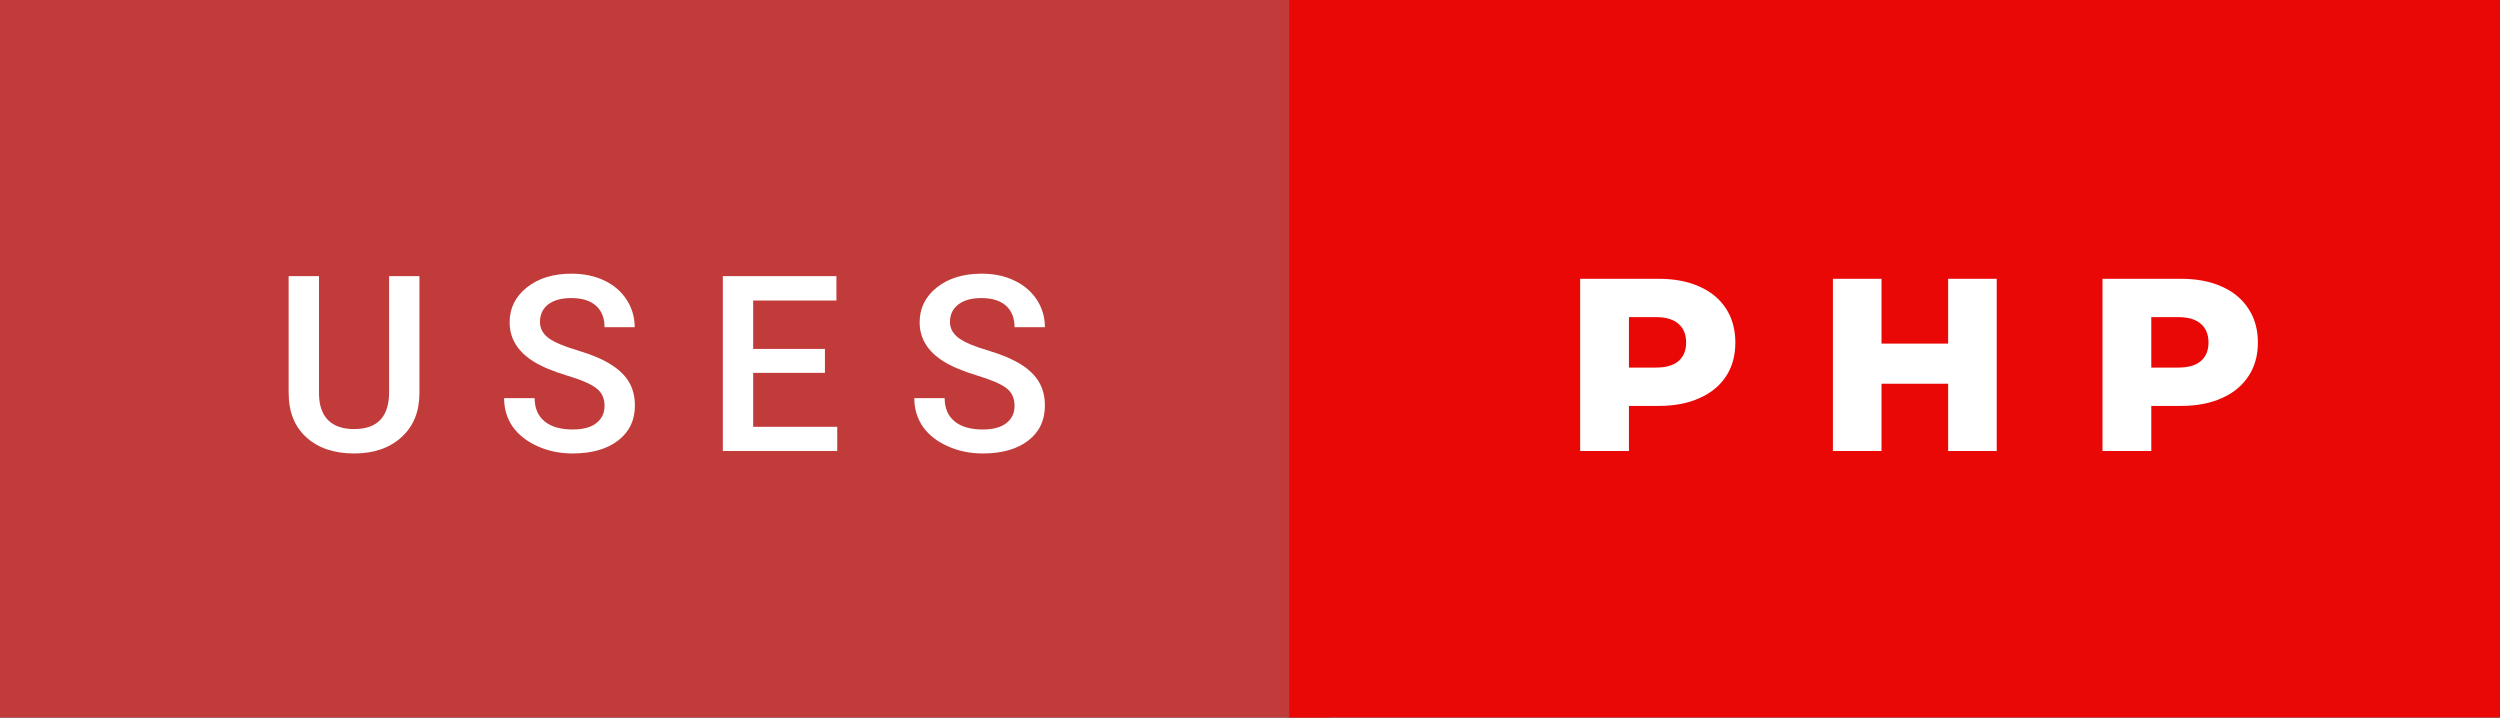 <svg xmlns="http://www.w3.org/2000/svg" width="121.95" height="35" viewBox="0 0 121.95 35"><rect x="0" y="0" width="121.95" height="35" fill="#333333" stroke="none"/><rect class="svg__rect" x="0" y="0" width="64.89" height="35" fill="#C13B3A"/><rect class="svg__rect" x="62.89" y="0" width="59.06" height="35" fill="#EA0806"/><path class="svg__text" d="M14.08 19.16L14.08 19.16L14.08 13.47L15.56 13.47L15.56 19.18Q15.56 20.03 15.99 20.48Q16.43 20.93 17.27 20.93L17.27 20.93Q18.98 20.93 18.98 19.13L18.98 19.13L18.98 13.47L20.46 13.47L20.46 19.17Q20.46 20.53 19.59 21.32Q18.72 22.12 17.27 22.12L17.27 22.12Q15.81 22.12 14.94 21.33Q14.08 20.55 14.08 19.16ZM24.59 19.42L24.59 19.42L26.08 19.42Q26.08 20.15 26.56 20.55Q27.04 20.95 27.93 20.95L27.93 20.95Q28.71 20.95 29.10 20.63Q29.49 20.32 29.49 19.80L29.49 19.80Q29.49 19.24 29.09 18.94Q28.70 18.63 27.66 18.32Q26.63 18.01 26.02 17.63L26.02 17.63Q24.86 16.90 24.86 15.72L24.86 15.72Q24.86 14.69 25.70 14.02Q26.54 13.35 27.88 13.35L27.88 13.35Q28.77 13.35 29.47 13.68Q30.17 14.01 30.56 14.61Q30.96 15.22 30.96 15.96L30.96 15.96L29.49 15.96Q29.49 15.29 29.07 14.91Q28.65 14.54 27.87 14.54L27.87 14.54Q27.14 14.54 26.74 14.85Q26.34 15.16 26.34 15.71L26.34 15.71Q26.34 16.18 26.77 16.50Q27.21 16.81 28.20 17.10Q29.20 17.40 29.80 17.78Q30.41 18.16 30.69 18.65Q30.97 19.13 30.97 19.79L30.97 19.79Q30.97 20.86 30.15 21.49Q29.33 22.12 27.93 22.12L27.93 22.12Q27.01 22.12 26.23 21.77Q25.46 21.43 25.02 20.83Q24.59 20.22 24.59 19.42ZM40.84 22L35.26 22L35.26 13.47L40.80 13.47L40.80 14.66L36.74 14.66L36.74 17.02L40.24 17.02L40.24 18.19L36.74 18.19L36.74 20.82L40.84 20.82L40.84 22ZM44.60 19.42L44.60 19.42L46.08 19.42Q46.08 20.15 46.56 20.55Q47.04 20.95 47.94 20.95L47.94 20.95Q48.71 20.95 49.10 20.63Q49.49 20.32 49.49 19.80L49.49 19.80Q49.49 19.24 49.10 18.94Q48.70 18.63 47.67 18.32Q46.64 18.01 46.03 17.63L46.03 17.63Q44.86 16.90 44.86 15.72L44.86 15.72Q44.86 14.69 45.70 14.02Q46.54 13.35 47.89 13.35L47.89 13.35Q48.78 13.35 49.47 13.68Q50.17 14.01 50.57 14.61Q50.97 15.22 50.97 15.96L50.97 15.96L49.49 15.96Q49.49 15.29 49.07 14.91Q48.65 14.54 47.87 14.54L47.87 14.54Q47.15 14.54 46.75 14.85Q46.34 15.16 46.34 15.71L46.34 15.71Q46.34 16.18 46.78 16.50Q47.21 16.81 48.21 17.10Q49.20 17.40 49.81 17.78Q50.41 18.16 50.69 18.65Q50.97 19.13 50.97 19.79L50.97 19.79Q50.97 20.86 50.16 21.49Q49.34 22.12 47.94 22.12L47.94 22.12Q47.01 22.12 46.24 21.77Q45.46 21.43 45.03 20.83Q44.60 20.22 44.60 19.42Z" fill="#FFFFFF"/><path class="svg__text" d="M79.46 22L77.08 22L77.08 13.60L80.92 13.60Q82.06 13.60 82.90 13.98Q83.74 14.35 84.20 15.06Q84.65 15.76 84.65 16.71L84.65 16.71Q84.65 17.66 84.20 18.35Q83.74 19.05 82.90 19.42Q82.06 19.80 80.92 19.80L80.92 19.80L79.46 19.80L79.46 22ZM79.46 15.47L79.46 17.93L80.78 17.93Q81.51 17.93 81.88 17.61Q82.25 17.29 82.25 16.71L82.25 16.71Q82.25 16.12 81.88 15.80Q81.51 15.47 80.78 15.47L80.78 15.47L79.46 15.47ZM91.78 22L89.41 22L89.41 13.60L91.78 13.60L91.78 16.76L95.03 16.76L95.03 13.60L97.40 13.60L97.40 22L95.03 22L95.03 18.72L91.78 18.72L91.78 22ZM104.94 22L102.56 22L102.56 13.60L106.40 13.60Q107.54 13.60 108.38 13.98Q109.22 14.35 109.68 15.06Q110.14 15.76 110.14 16.71L110.14 16.71Q110.14 17.66 109.68 18.35Q109.22 19.05 108.38 19.42Q107.54 19.80 106.40 19.80L106.40 19.80L104.94 19.80L104.94 22ZM104.94 15.47L104.94 17.93L106.26 17.93Q106.99 17.93 107.36 17.61Q107.73 17.29 107.73 16.71L107.73 16.71Q107.73 16.12 107.36 15.80Q106.99 15.47 106.26 15.47L106.26 15.47L104.94 15.47Z" fill="#FFFFFF" x="75.89"/></svg>